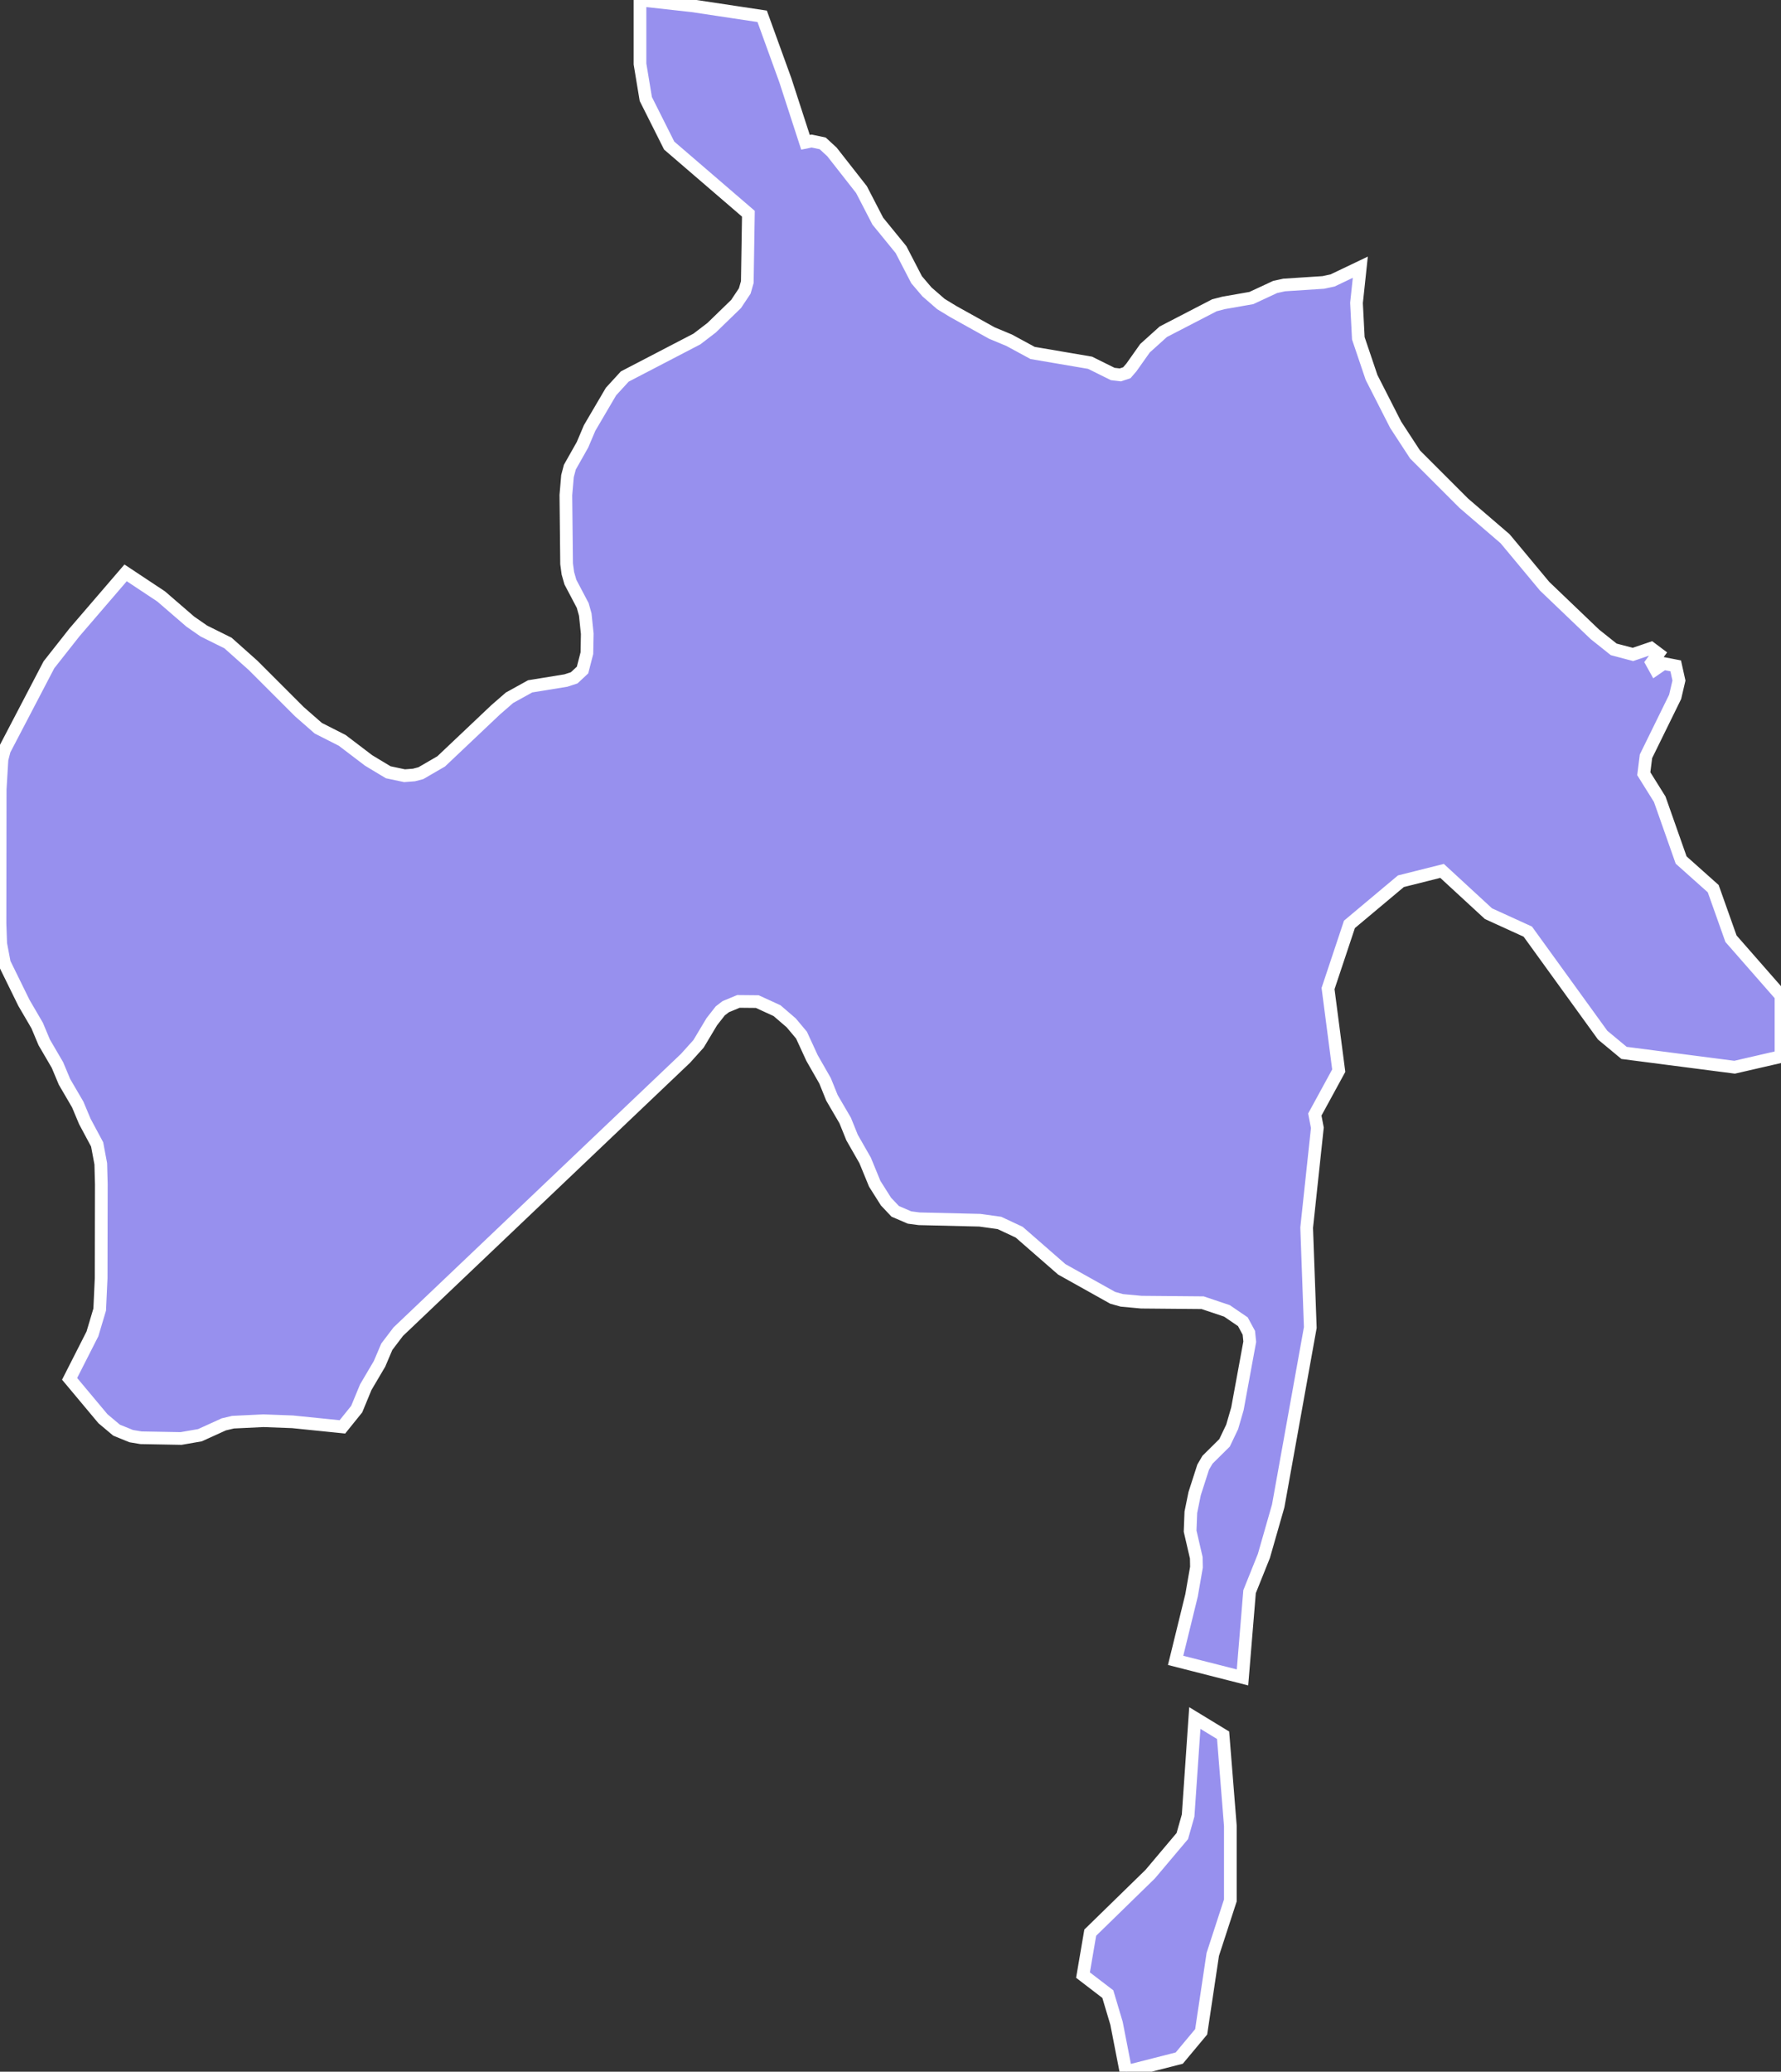 <svg xmlns="http://www.w3.org/2000/svg" viewBox="522.04 402.11 98.26 114.28" width="98.26" height="114.28">
            <rect x="522.04" y="402.11" width="98.26" height="114.28" fill="#333333" stroke="none"/>
            <path 
                d="M584.2,516.38l-0.04,0.01l0,0l-0.52,-2.67l-0.48,-1.61l-1.37,-1.05l0.4,-2.34l3.31,-3.23l1.77,-2.1l0.32,-1.13l0.37,-5.38l0,0l1.56,0.95l0.4,5v4.11l-0.97,2.98l-0.64,4.27l-1.21,1.45L584.2,516.38zM564.09,403.01l1.28,3.53l1.11,3.42l0.34,-0.07l0,0l0.61,0.13l0.51,0.47l1.63,2.08l0.9,1.74l1.28,1.57l0,0l0.86,1.66l0,0l0.57,0.67l0.77,0.67l0,0l0.69,0.42l0,0l2.12,1.18l0.96,0.4l1.29,0.7l3.17,0.54l0,0l1.25,0.62l0,0l0.42,0.05l0.36,-0.12l0,0l0.25,-0.29l0,0l0.75,-1.06l1.01,-0.91l2.82,-1.46l0,0l0.5,-0.13l0,0l1.54,-0.27l1.31,-0.61l0.5,-0.11l2.16,-0.14l0.51,-0.11l1.53,-0.73l-0.21,1.97l0.1,1.95l0.73,2.16l1.33,2.61l1.07,1.64l2.69,2.69l2.28,1.96l2.18,2.62l2.77,2.65l1.04,0.83l1.06,0.28l1,-0.34l0.4,0.3l-0.36,0.49l0.2,0.36l0.45,-0.31l0.67,0.13l0.18,0.81l-0.21,0.9l-1.61,3.28l-0.12,0.96l0.88,1.41l1.18,3.35l1.77,1.58l0.98,2.76l2.76,3.15v3.35l-2.56,0.59l-6.1,-0.79l-1.18,-0.98l-4.13,-5.71l-2.17,-0.99l-2.56,-2.36l-2.27,0.57l-2.84,2.38l-1.18,3.54l0.59,4.53l-1.32,2.42l0.14,0.73l-0.59,5.51l0.2,5.51l-1.77,9.84l-0.79,2.76l-0.79,1.97l-0.39,4.73l-3.69,-0.94l0.88,-3.59l0.27,-1.55l0,0l-0.01,-0.52l-0.34,-1.47l0.04,-1.04l0.21,-1.03l0.47,-1.46l0.24,-0.41l0.94,-0.93l0.42,-0.88l0.29,-1l0.68,-3.7l-0.05,-0.49l-0.33,-0.61l-0.88,-0.6l-1.34,-0.45l-3.38,-0.03l-1.08,-0.1l-0.5,-0.14l-2.81,-1.57l-2.35,-2.05l-1.09,-0.51l-1.08,-0.15l-3.35,-0.08l-0.53,-0.07l-0.79,-0.34l-0.51,-0.54l-0.62,-0.98l-0.53,-1.29l-0.72,-1.26l-0.38,-0.94l-0.73,-1.25l-0.38,-0.94l-0.72,-1.26l-0.58,-1.26l-0.57,-0.68l-0.78,-0.67l-1.09,-0.5l-1.04,-0.01l-0.7,0.29l-0.3,0.23l-0.47,0.6l-0.73,1.22l-0.72,0.8l-15.85,15.08l-0.63,0.83l-0.4,0.94l-0.76,1.29l-0.5,1.21l-0.79,0.98l0,0l-2.75,-0.28l-1.61,-0.06l0,0l-1.67,0.08l0,0l-0.51,0.12l-1.32,0.6l0,0l-1.04,0.18l0,0l-2.21,-0.04l0,0l-0.54,-0.09l0,0l-0.81,-0.33l0,0l-0.75,-0.63l0,0l-1.84,-2.2l1.26,-2.48l0.4,-1.34l0.08,-1.73l0.01,-5.18l0,0l-0.03,-1.13l-0.2,-1.07l-0.68,-1.27l0,0l-0.39,-0.93l-0.73,-1.25l-0.39,-0.93l-0.73,-1.25l-0.39,-0.93l-0.73,-1.25l-1.08,-2.2l0,0l-0.2,-1.06l-0.04,-1.12l0.01,-7.39l0,0l0.1,-1.66l0,0l0.13,-0.51l0,0l2.46,-4.71l1.41,-1.79l2.82,-3.28l1.96,1.3l1.61,1.39l0.75,0.52l0,0l1.33,0.66l1.38,1.23l0,0l2.56,2.56l1.04,0.91l1.32,0.67l0,0l1.46,1.11l0,0l1.08,0.65l0.9,0.19l0.52,-0.04l0,0l0.38,-0.1l0,0l1.12,-0.65l3,-2.84l0,0l0.77,-0.67l0,0l1.14,-0.63l0,0l1.97,-0.32l0,0l0.46,-0.15l0.46,-0.43l0.24,-0.93l0.02,-1.07l-0.11,-1.06l-0.14,-0.5l-0.68,-1.29l-0.14,-0.49l0,0l-0.07,-0.52l0,0l-0.04,-3.79l0.09,-1.05l0.13,-0.49l0.7,-1.24l0,0l0.39,-0.92l1.18,-2.01l0.76,-0.83l0,0l3.98,-2.07l0.81,-0.62l0,0l1.35,-1.31l0,0l0.48,-0.72l0.14,-0.49l0,0l0.06,-3.77l-4.37,-3.76l-1.29,-2.57l-0.32,-1.93v-3.53l0,0l2.89,0.32L564.09,403.01z" 
                fill="rgb(151, 144, 238)" 
                stroke="white" 
                stroke-width=".7px"
                title="Neftçala" 
                id="AZ-NEF" 
            />
        </svg>